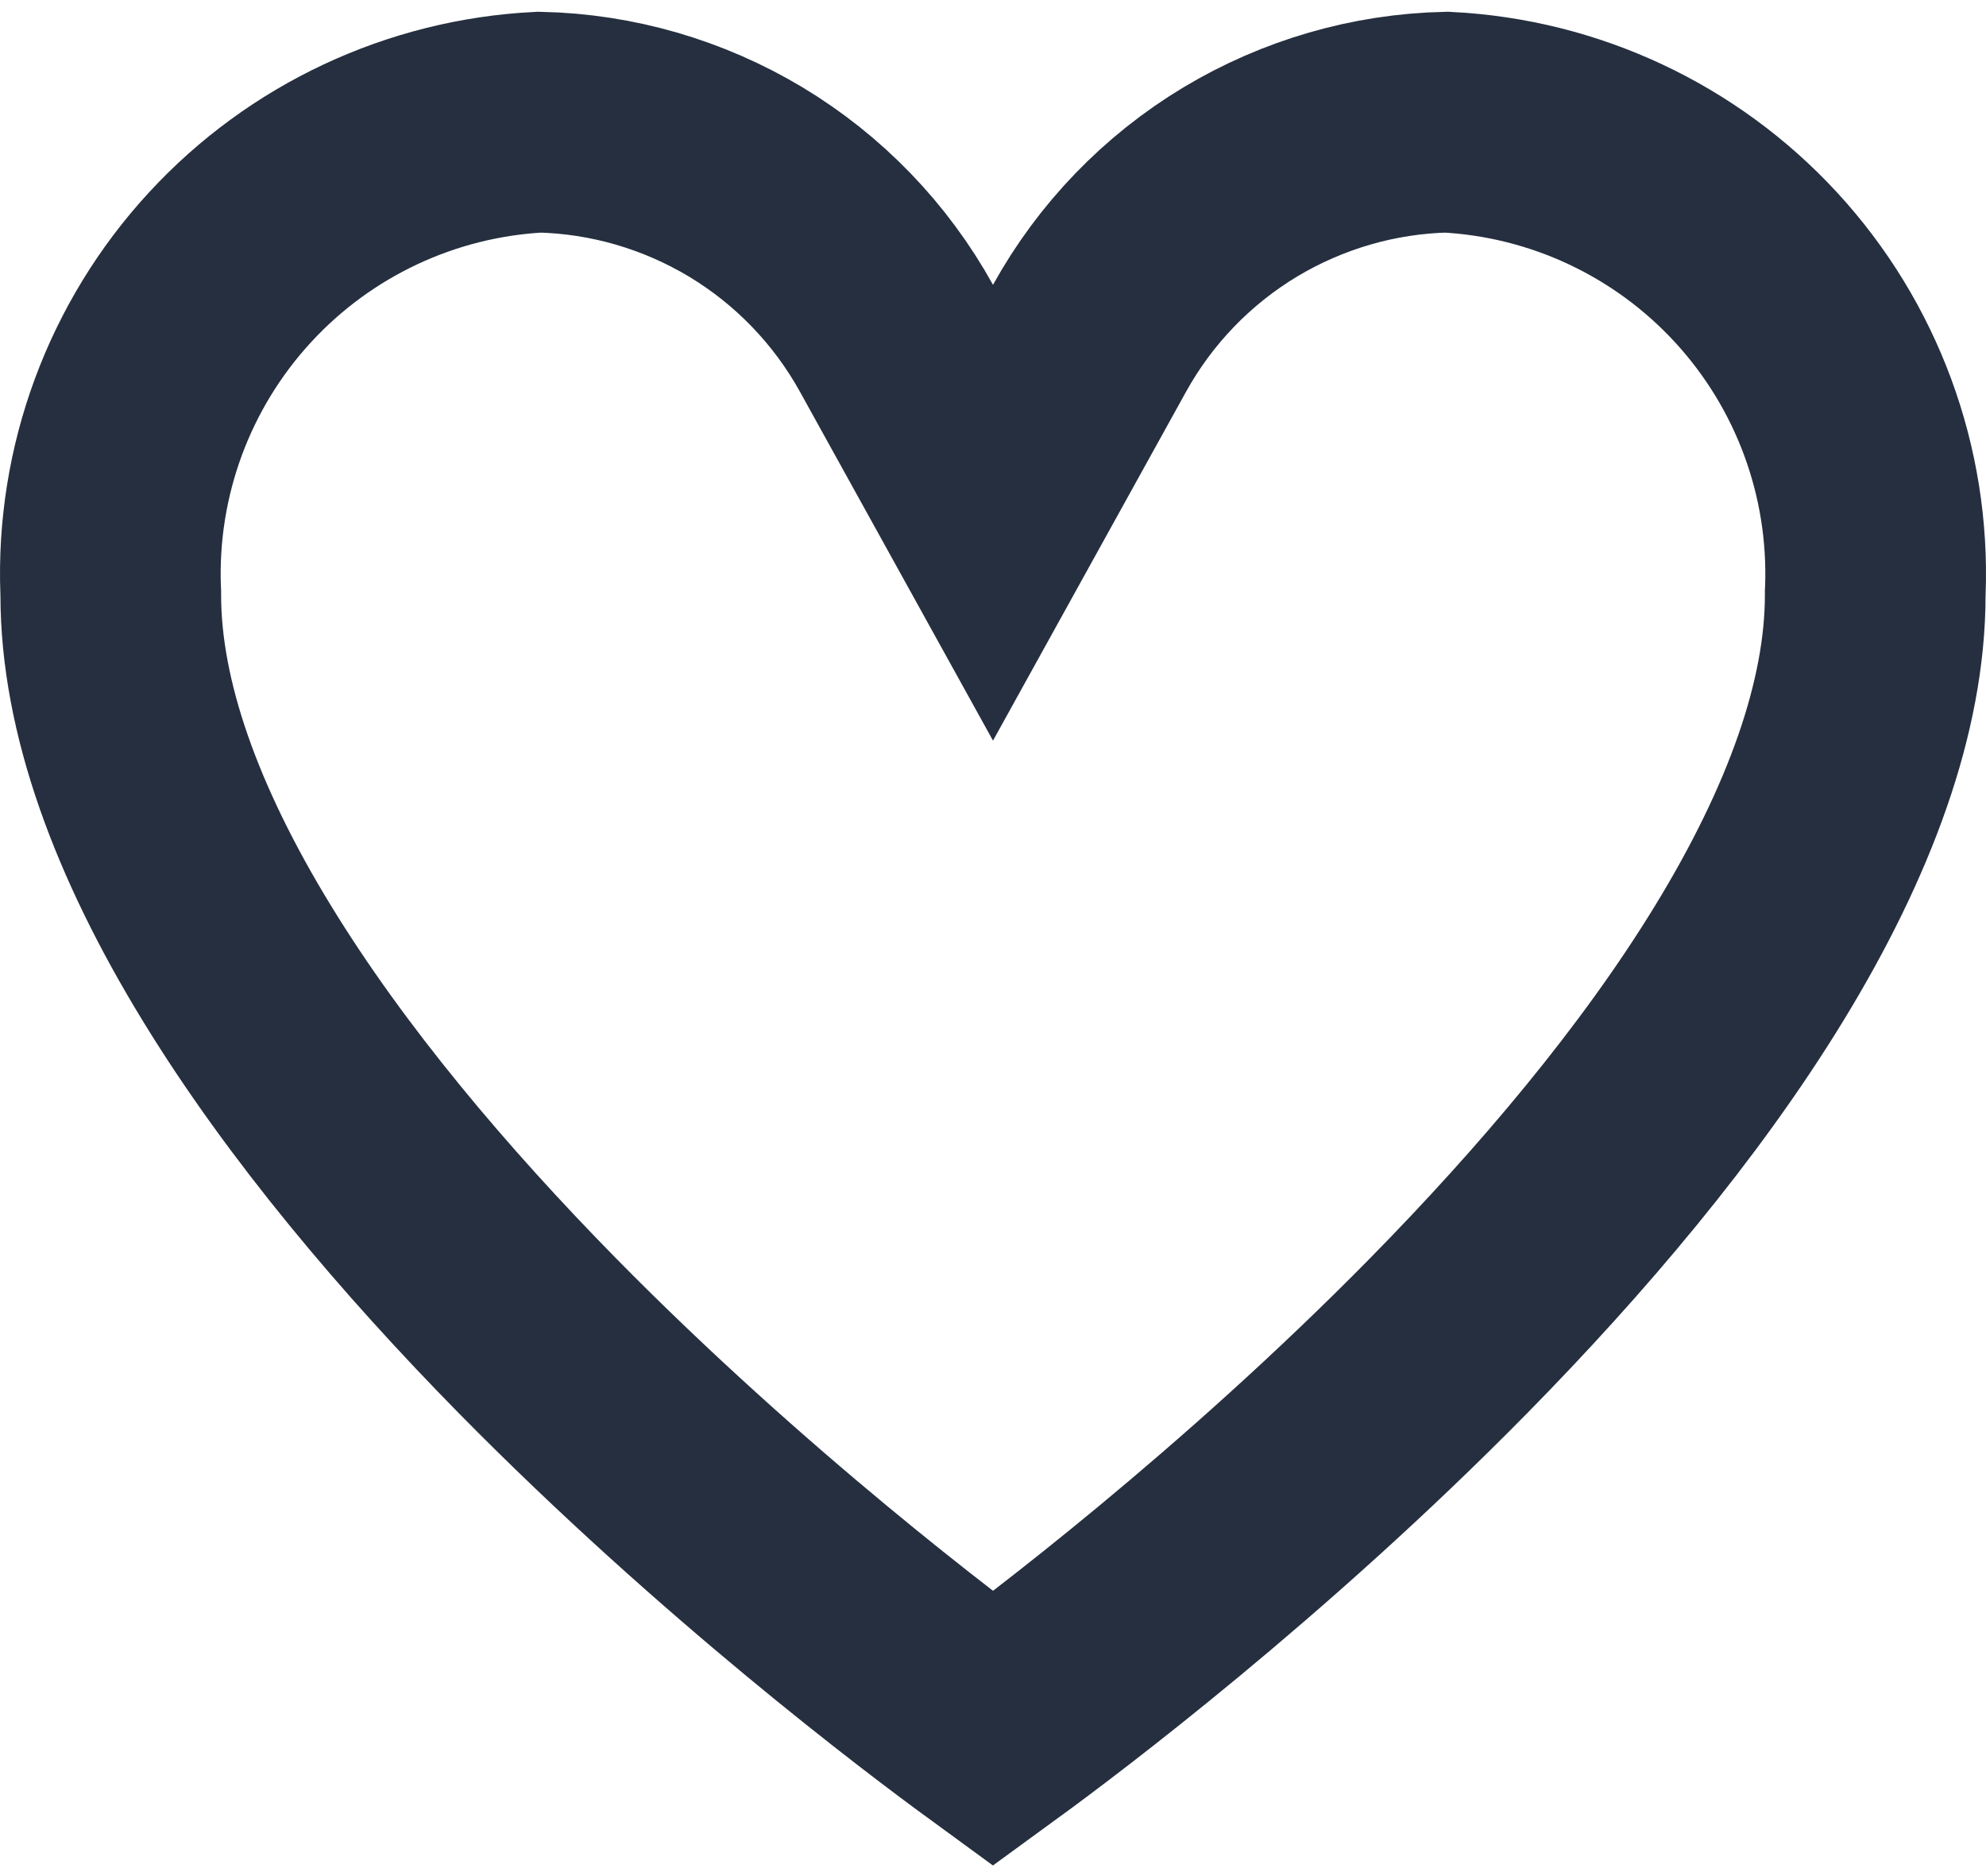 <svg width="18" height="17" viewBox="0 0 18 17" fill="none" xmlns="http://www.w3.org/2000/svg">
<path d="M8.125 3.065L9 4.646L9.875 3.065C10.199 2.48 10.671 1.991 11.244 1.647C11.809 1.309 12.451 1.122 13.11 1.107C14.18 1.161 15.188 1.633 15.915 2.422C16.649 3.218 17.038 4.272 16.997 5.354L16.996 5.373V5.392C16.996 6.403 16.582 7.537 15.854 8.728C15.133 9.908 14.151 11.064 13.133 12.1C11.351 13.912 9.531 15.279 9 15.666C8.466 15.276 6.648 13.91 4.867 12.1C3.849 11.064 2.867 9.907 2.146 8.727C1.418 7.537 1.004 6.403 1.004 5.392V5.373L1.003 5.354C0.962 4.272 1.351 3.218 2.085 2.422C2.812 1.633 3.82 1.161 4.89 1.107C5.549 1.122 6.191 1.309 6.756 1.647C7.329 1.991 7.801 2.48 8.125 3.065Z" stroke="#252F3F" stroke-width="2"/>
</svg>
